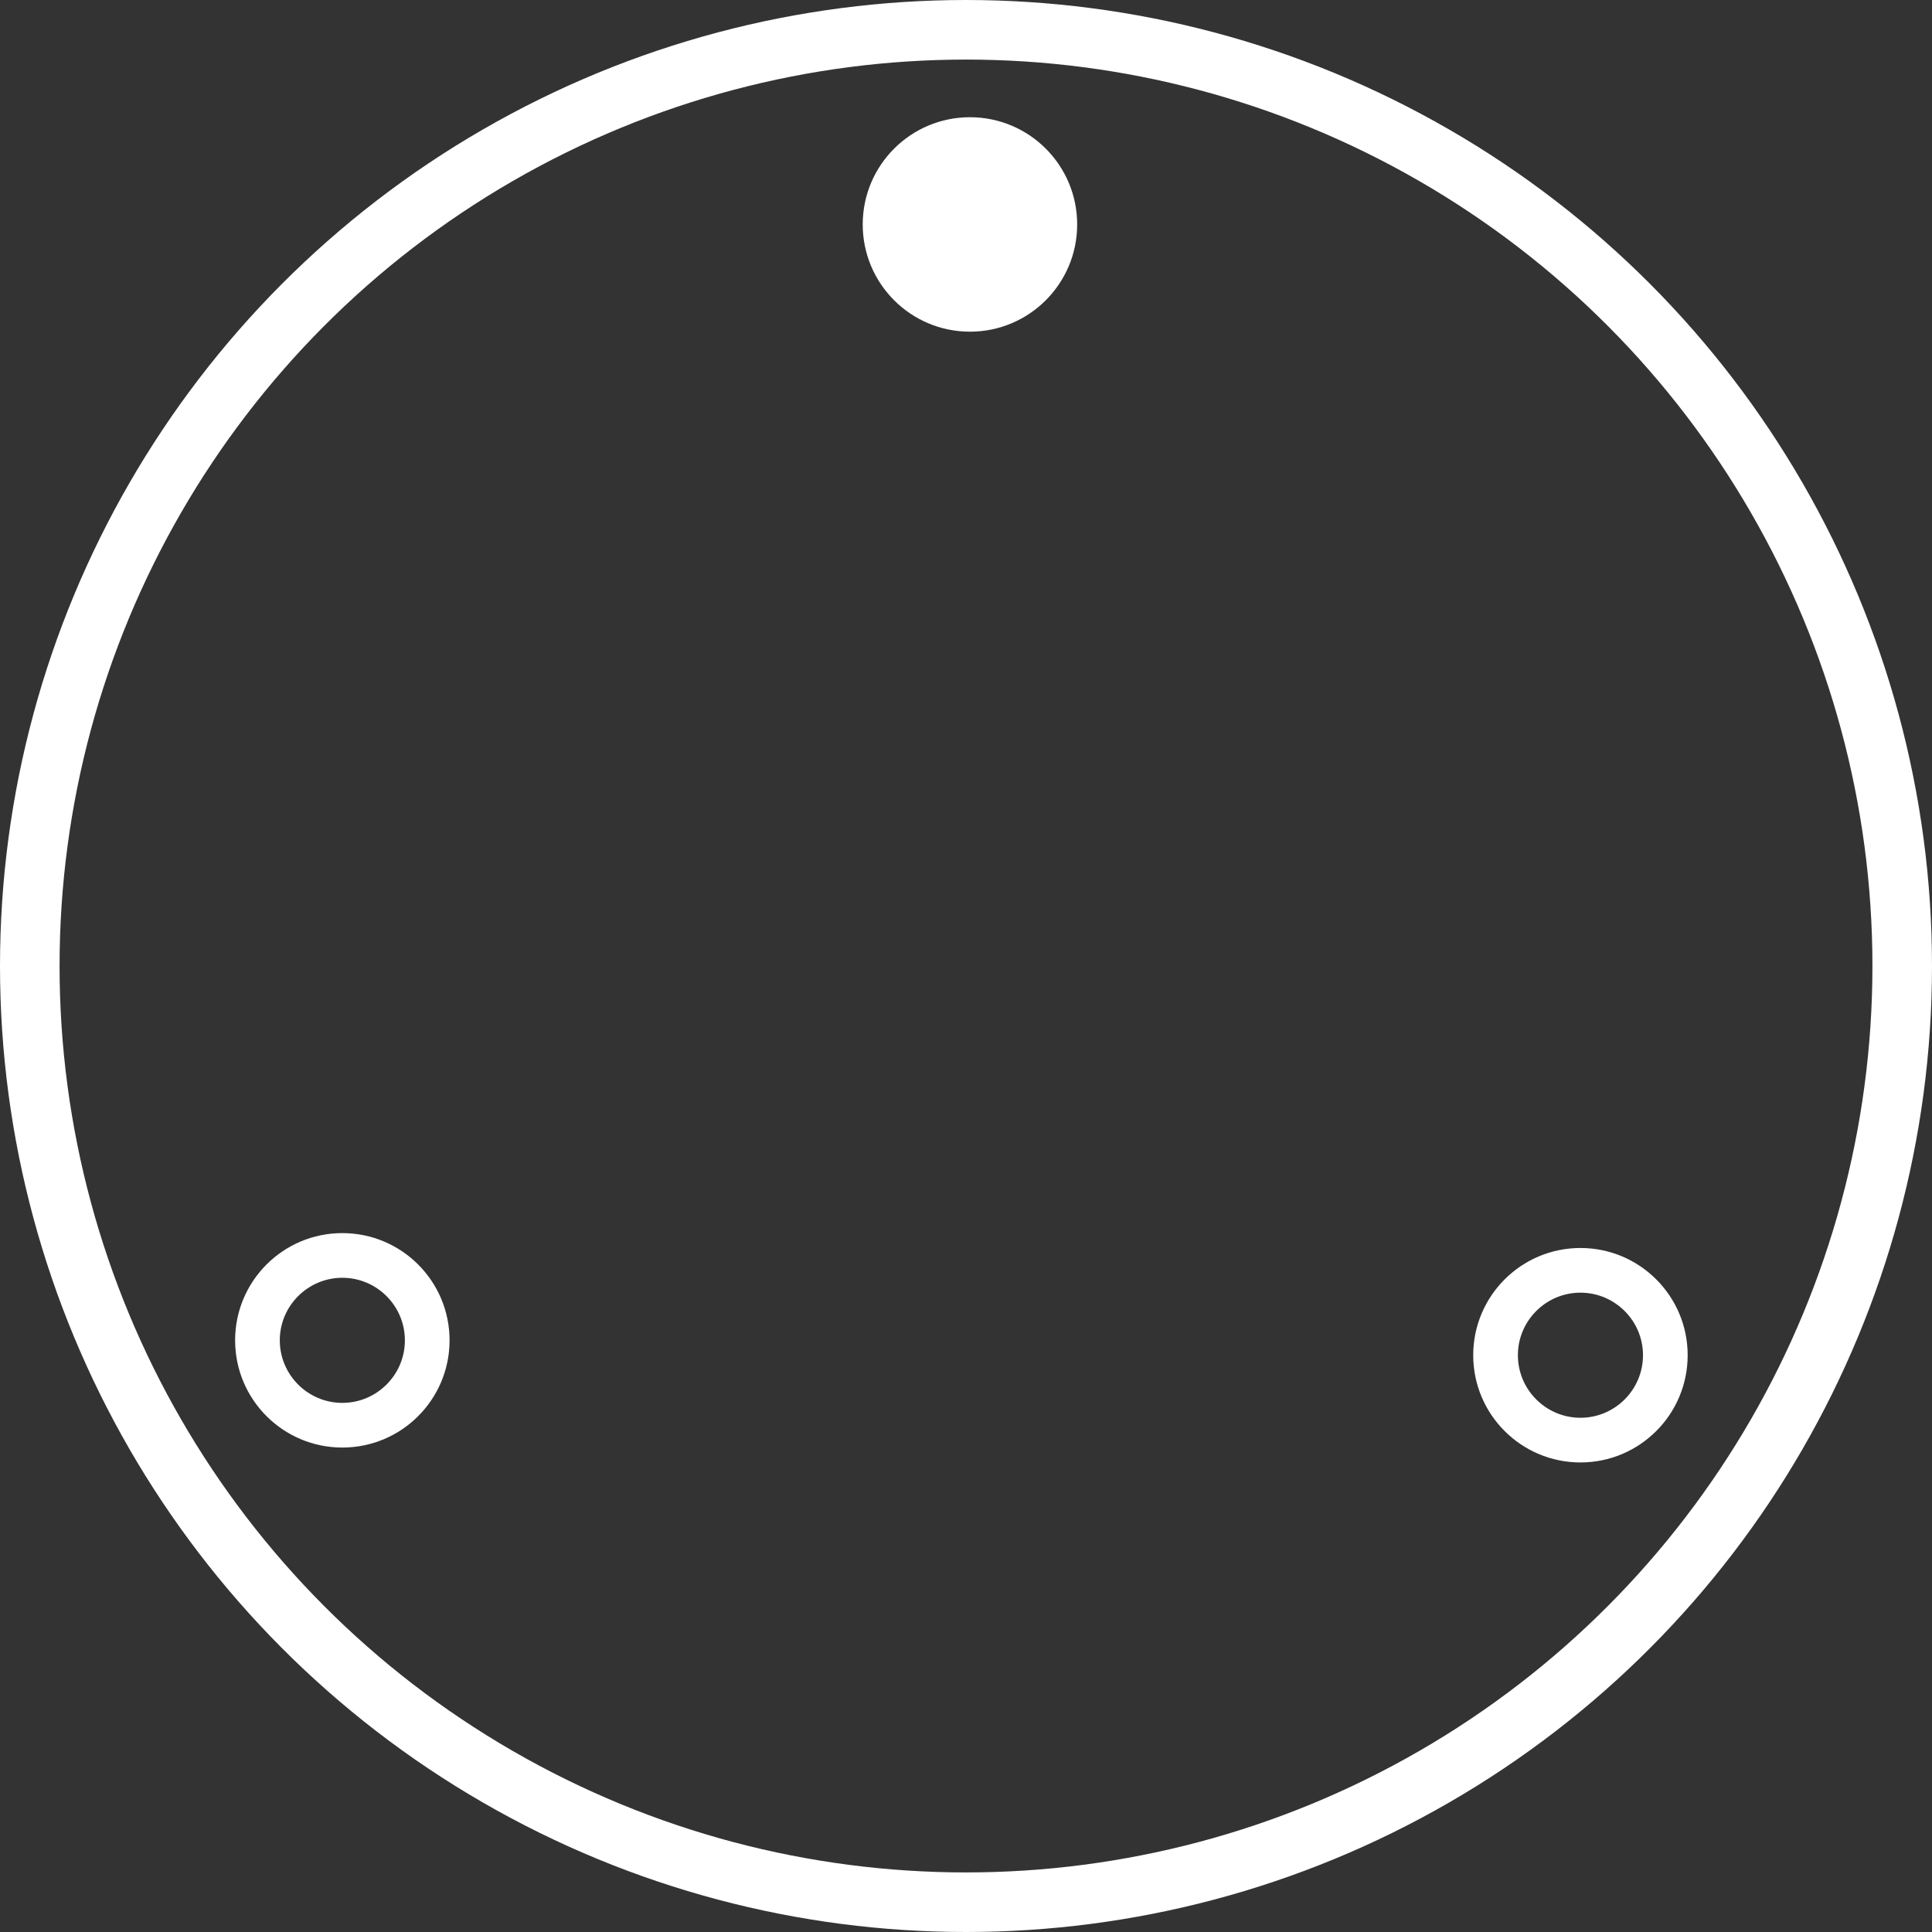 <?xml version="1.0" encoding="utf-8"?>
<!-- Generator: Adobe Illustrator 17.1.0, SVG Export Plug-In . SVG Version: 6.00 Build 0)  -->
<!DOCTYPE svg PUBLIC "-//W3C//DTD SVG 1.1//EN" "http://www.w3.org/Graphics/SVG/1.1/DTD/svg11.dtd">
<svg version="1.1" xmlns="http://www.w3.org/2000/svg" xmlns:xlink="http://www.w3.org/1999/xlink" x="0px" y="0px"
	 viewBox="-2 -2 129.728 129.728" enable-background="new -2 -2 129.728 129.728" xml:space="preserve">
<rect x="-2" y="-2" width="129.728" height="129.728" fill="#333333" stroke="none"/>
<g id="Layer_2_1_" display="none">
	<rect x="-23" y="-4.333" display="inline" fill="#3F0729" stroke="#FFFFFF" stroke-miterlimit="10" width="202.5" height="156.5"/>
</g>
<g id="Layer_1">
	<g>
		<g id="Layer_1_1_">
			<circle fill="none" stroke="#FFFFFF" stroke-width="4" stroke-miterlimit="10" cx="62.864" cy="62.864" r="62.864"/>
		</g>
		<g id="Layer_2">
			<circle fill="#FFFFFF" cx="63.129" cy="13.071" r="7.2"/>
		</g>
		<g>
			<path fill="#FFFFFF" d="M20.987,83.799c2.316,0,4.2,1.884,4.2,4.2c0,2.316-1.884,4.2-4.2,4.2s-4.2-1.884-4.2-4.2
				C16.787,85.683,18.671,83.799,20.987,83.799 M20.987,80.799c-3.976,0-7.2,3.224-7.2,7.2s3.224,7.2,7.2,7.2s7.2-3.224,7.2-7.2
				S24.963,80.799,20.987,80.799L20.987,80.799z"/>
		</g>
		<g>
			<path fill="#FFFFFF" d="M104.122,84.799c2.316,0,4.2,1.884,4.2,4.2c0,2.316-1.884,4.2-4.2,4.2s-4.2-1.884-4.2-4.2
				C99.922,86.683,101.806,84.799,104.122,84.799 M104.122,81.799c-3.976,0-7.2,3.224-7.2,7.2s3.224,7.2,7.2,7.2s7.2-3.224,7.2-7.2
				S108.098,81.799,104.122,81.799L104.122,81.799z"/>
		</g>
		<g id="Layer_3" display="none">
		</g>
	</g>
</g>
</svg>
